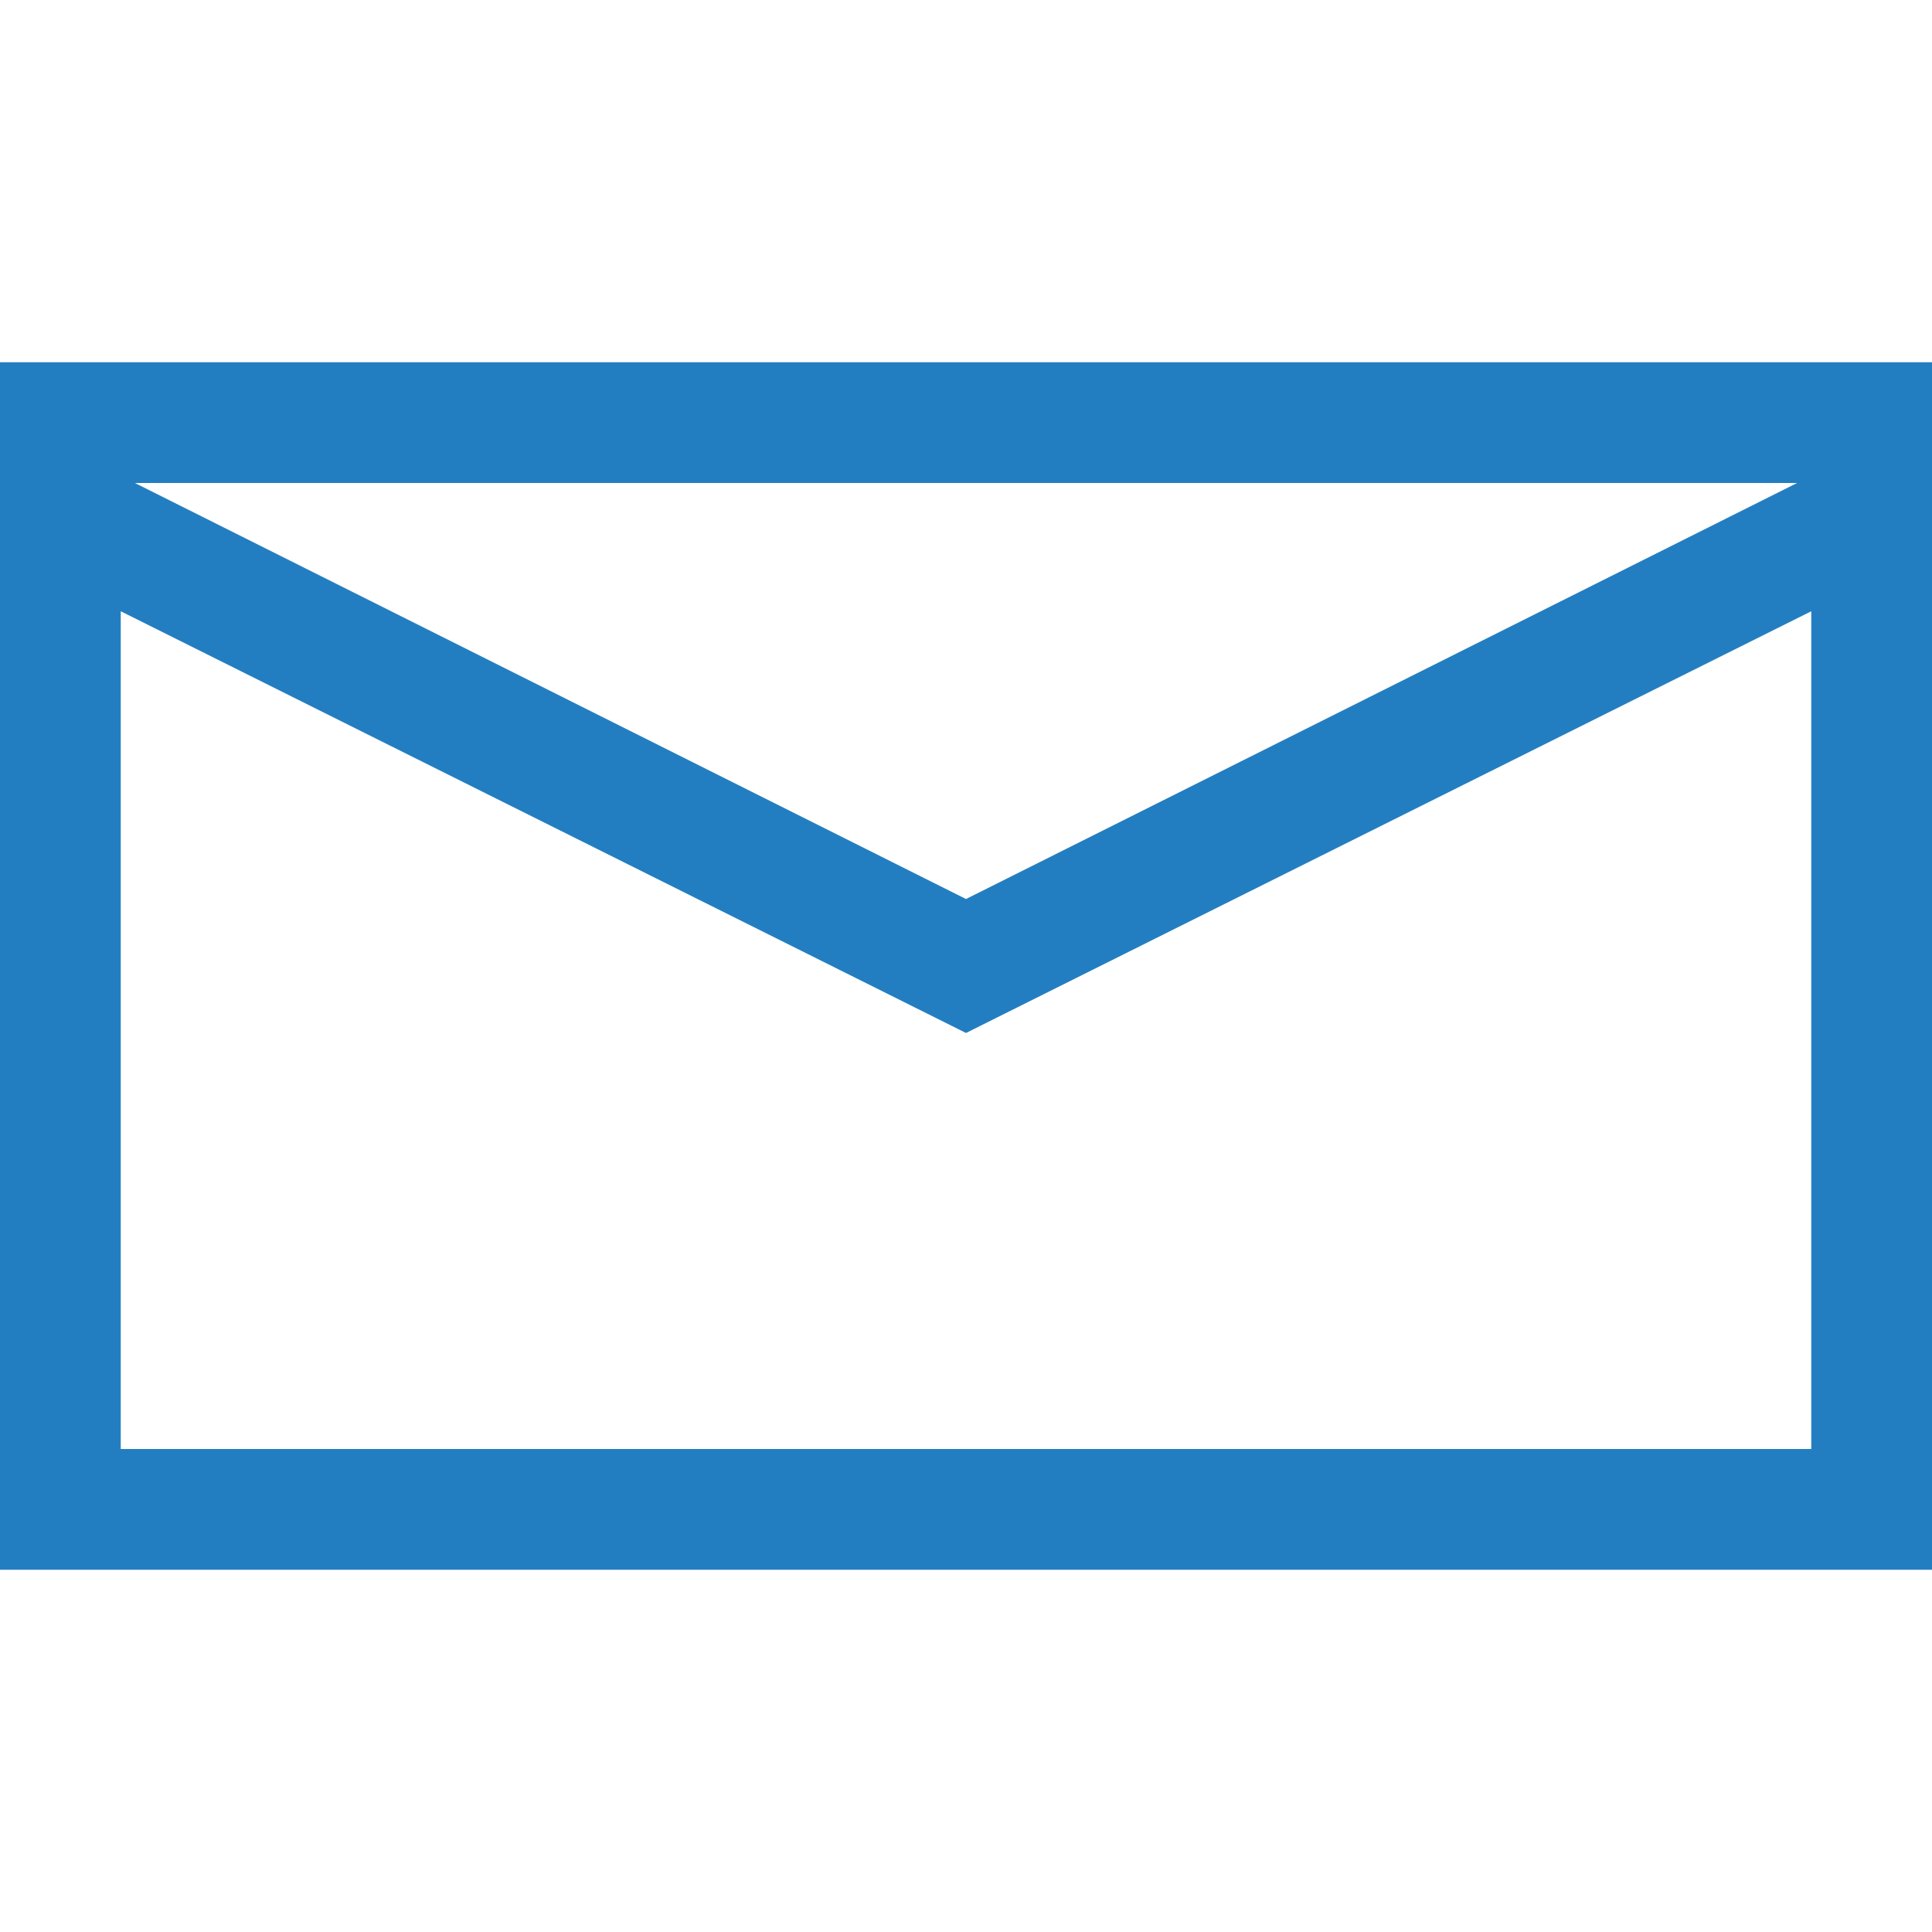 <svg xmlns="http://www.w3.org/2000/svg" width="18" height="18" viewBox="0 0 18 18" fill="none"><path d="M18 3.375V14.625H0V3.375H18ZM1.257 4.5L9 8.376L16.743 4.5H1.257ZM16.875 13.5V5.695L9 9.624L1.125 5.695V13.5H16.875Z" fill="#237EC1"></path></svg>